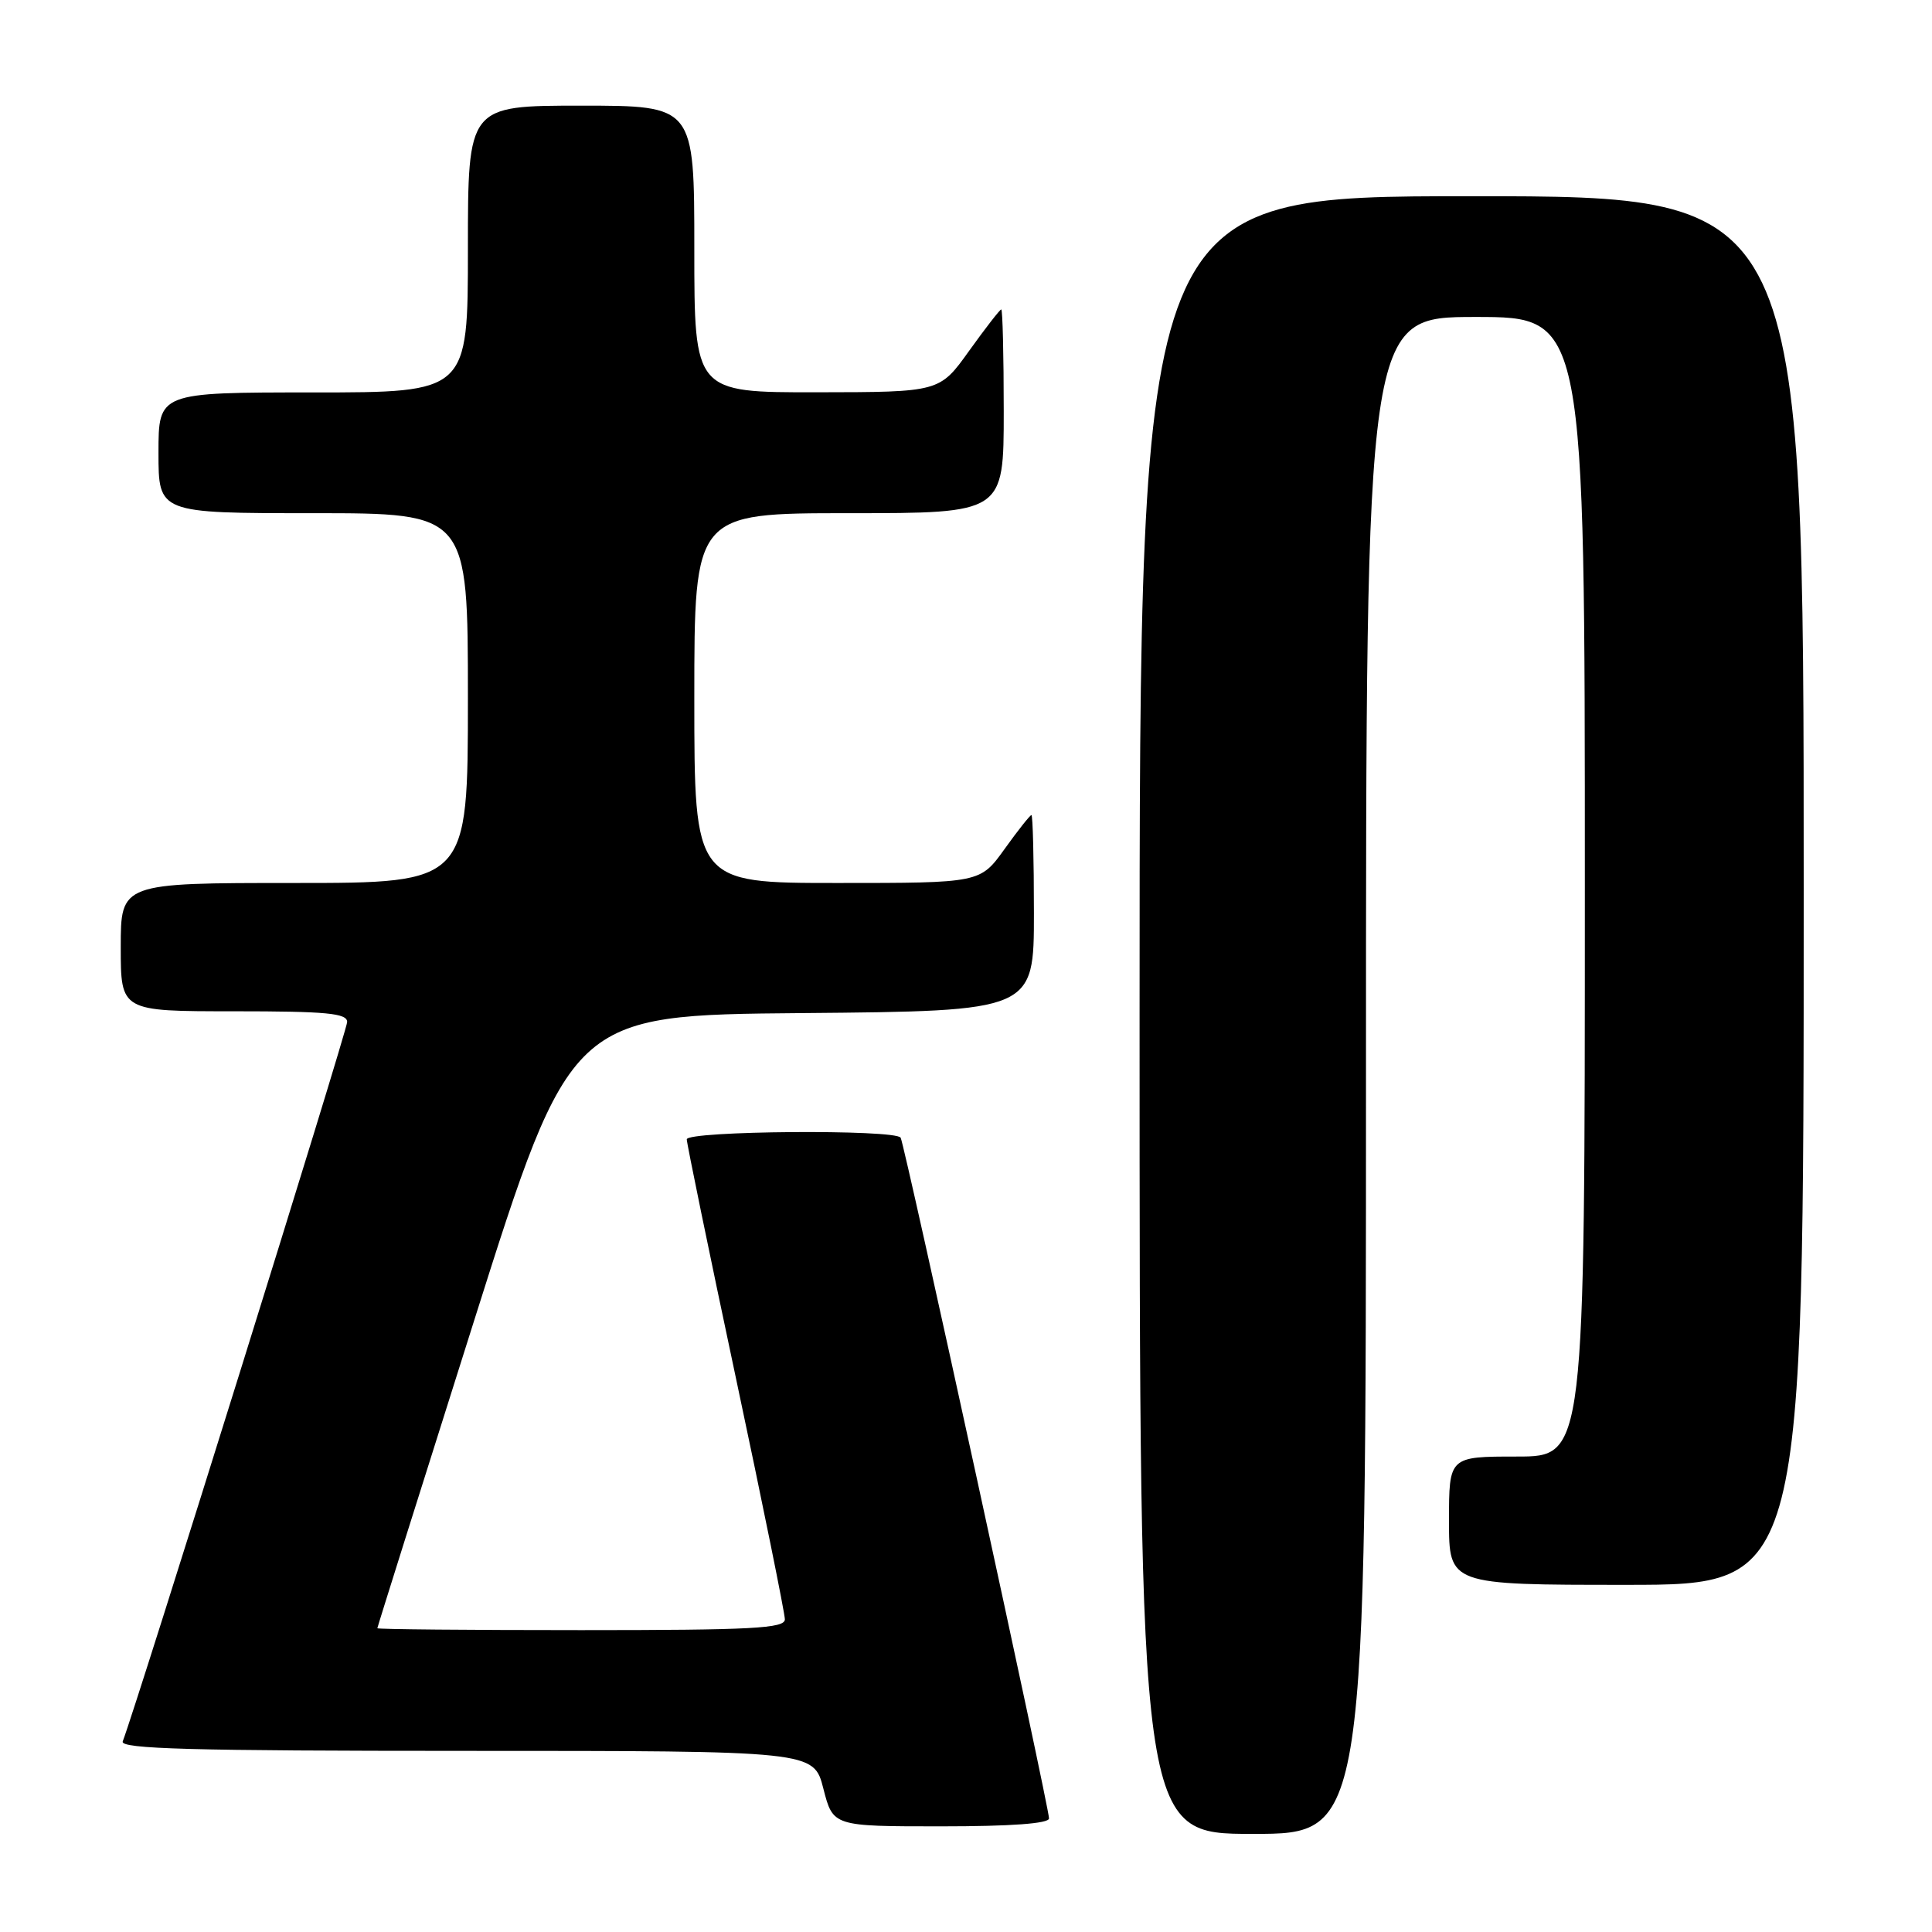 <?xml version="1.0" encoding="UTF-8" standalone="no"?>
<!DOCTYPE svg PUBLIC "-//W3C//DTD SVG 1.1//EN" "http://www.w3.org/Graphics/SVG/1.1/DTD/svg11.dtd" >
<svg xmlns="http://www.w3.org/2000/svg" xmlns:xlink="http://www.w3.org/1999/xlink" version="1.1" viewBox="0 0 256 256">
 <g >
 <path fill="currentColor"
d=" M 181.00 142.50 C 181.00 42.00 181.00 42.00 195.50 42.00 C 210.00 42.00 210.00 42.00 210.00 117.50 C 210.00 193.00 210.00 193.00 201.00 193.00 C 192.00 193.00 192.00 193.00 192.00 201.50 C 192.00 210.00 192.00 210.00 215.50 210.00 C 239.00 210.00 239.00 210.00 239.00 118.00 C 239.00 26.00 239.00 26.00 195.00 26.00 C 151.00 26.00 151.00 26.00 151.00 134.50 C 151.00 243.00 151.00 243.00 166.00 243.00 C 181.00 243.00 181.00 243.00 181.00 142.50 Z  M 139.00 240.95 C 139.00 239.39 119.87 151.62 119.34 150.75 C 118.65 149.62 91.00 149.83 91.00 150.97 C 91.00 151.50 93.92 165.70 97.50 182.54 C 101.08 199.37 104.00 213.79 104.00 214.57 C 104.00 215.77 99.73 216.00 77.00 216.00 C 62.15 216.00 50.00 215.89 50.00 215.75 C 50.00 215.61 55.77 197.27 62.82 175.00 C 75.63 134.50 75.63 134.50 106.32 134.24 C 137.00 133.97 137.00 133.97 137.00 120.99 C 137.00 113.84 136.85 108.00 136.67 108.00 C 136.49 108.00 134.88 110.03 133.11 112.50 C 129.88 117.00 129.88 117.00 110.94 117.00 C 92.00 117.00 92.00 117.00 92.00 92.50 C 92.00 68.00 92.00 68.00 112.50 68.00 C 133.00 68.00 133.00 68.00 133.00 54.50 C 133.00 47.08 132.85 41.00 132.67 41.00 C 132.50 41.00 130.58 43.47 128.42 46.48 C 124.50 51.96 124.50 51.96 108.25 51.98 C 92.00 52.00 92.00 52.00 92.00 33.00 C 92.00 14.00 92.00 14.00 77.00 14.00 C 62.00 14.00 62.00 14.00 62.00 33.00 C 62.00 52.00 62.00 52.00 41.50 52.00 C 21.00 52.00 21.00 52.00 21.00 60.00 C 21.00 68.00 21.00 68.00 41.50 68.00 C 62.00 68.00 62.00 68.00 62.00 92.50 C 62.00 117.00 62.00 117.00 39.00 117.00 C 16.00 117.00 16.00 117.00 16.00 125.50 C 16.00 134.00 16.00 134.00 31.00 134.00 C 43.31 134.00 46.00 134.26 46.00 135.42 C 46.00 136.55 18.16 225.79 16.26 230.75 C 15.89 231.74 25.40 232.00 61.80 232.00 C 107.82 232.00 107.82 232.00 109.10 237.00 C 110.38 242.00 110.38 242.00 124.69 242.00 C 133.98 242.00 139.00 241.63 139.00 240.95 Z "/>
</g>
</svg>